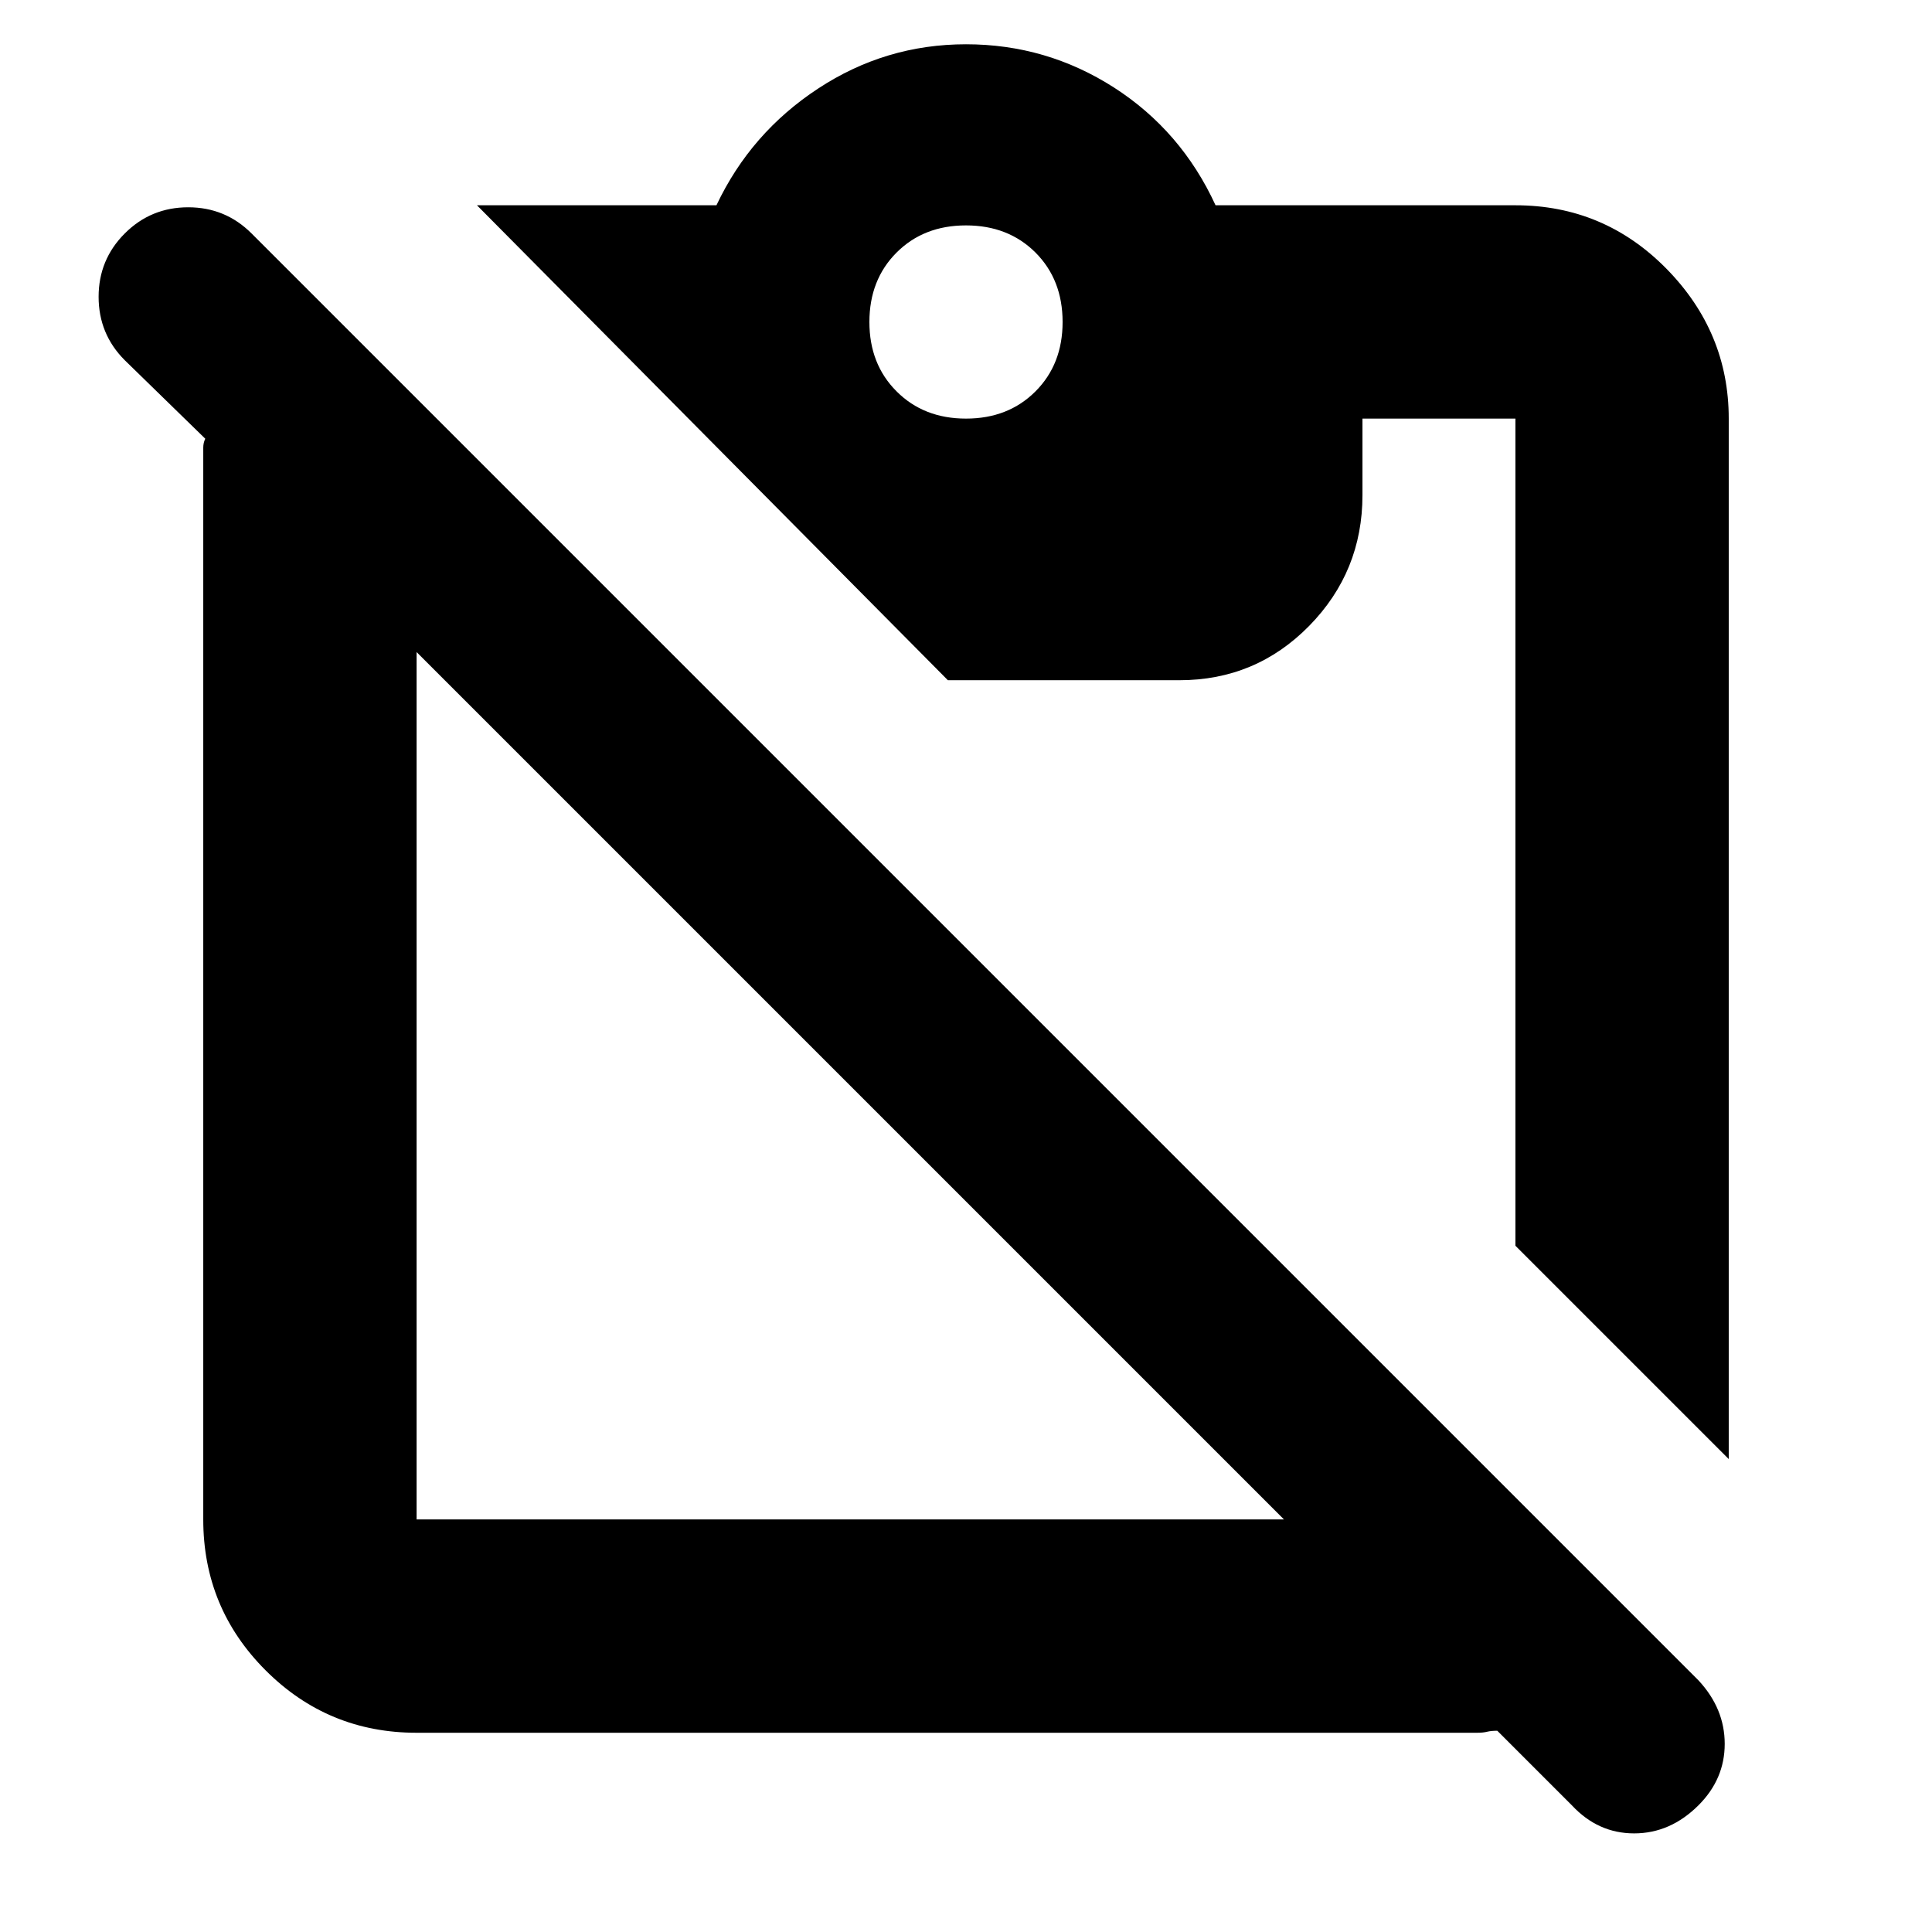 <svg xmlns="http://www.w3.org/2000/svg" height="24" width="24"><path d="M5.175 21.525Q4.075 21.525 3.3 20.75Q2.525 19.975 2.525 18.875V5.7Q2.525 5.625 2.525 5.562Q2.525 5.5 2.55 5.45L1.55 4.475Q1.225 4.15 1.225 3.687Q1.225 3.225 1.55 2.9Q1.875 2.575 2.338 2.575Q2.8 2.575 3.125 2.9L21.1 20.875Q21.425 21.225 21.425 21.663Q21.425 22.1 21.1 22.425Q20.75 22.775 20.3 22.775Q19.85 22.775 19.525 22.425L18.6 21.5Q18.525 21.5 18.475 21.512Q18.425 21.525 18.35 21.525ZM5.175 18.875H15.95L5.175 8.1V18.875Q5.175 18.875 5.175 18.875Q5.175 18.875 5.175 18.875ZM21.475 18.125 18.825 15.475V5.2Q18.825 5.2 18.825 5.2Q18.825 5.2 18.825 5.2H16.925V6.15Q16.925 7.1 16.263 7.775Q15.6 8.45 14.65 8.45H11.775L5.925 2.55H8.9Q9.325 1.65 10.163 1.1Q11 0.55 12 0.55Q13 0.55 13.838 1.087Q14.675 1.625 15.1 2.55H18.825Q19.925 2.55 20.7 3.337Q21.475 4.125 21.475 5.2ZM12 5.2Q12.525 5.2 12.863 4.862Q13.2 4.525 13.2 4Q13.2 3.475 12.863 3.137Q12.525 2.8 12 2.8Q11.475 2.8 11.138 3.137Q10.8 3.475 10.8 4Q10.8 4.525 11.138 4.862Q11.475 5.2 12 5.2Z"/></svg>